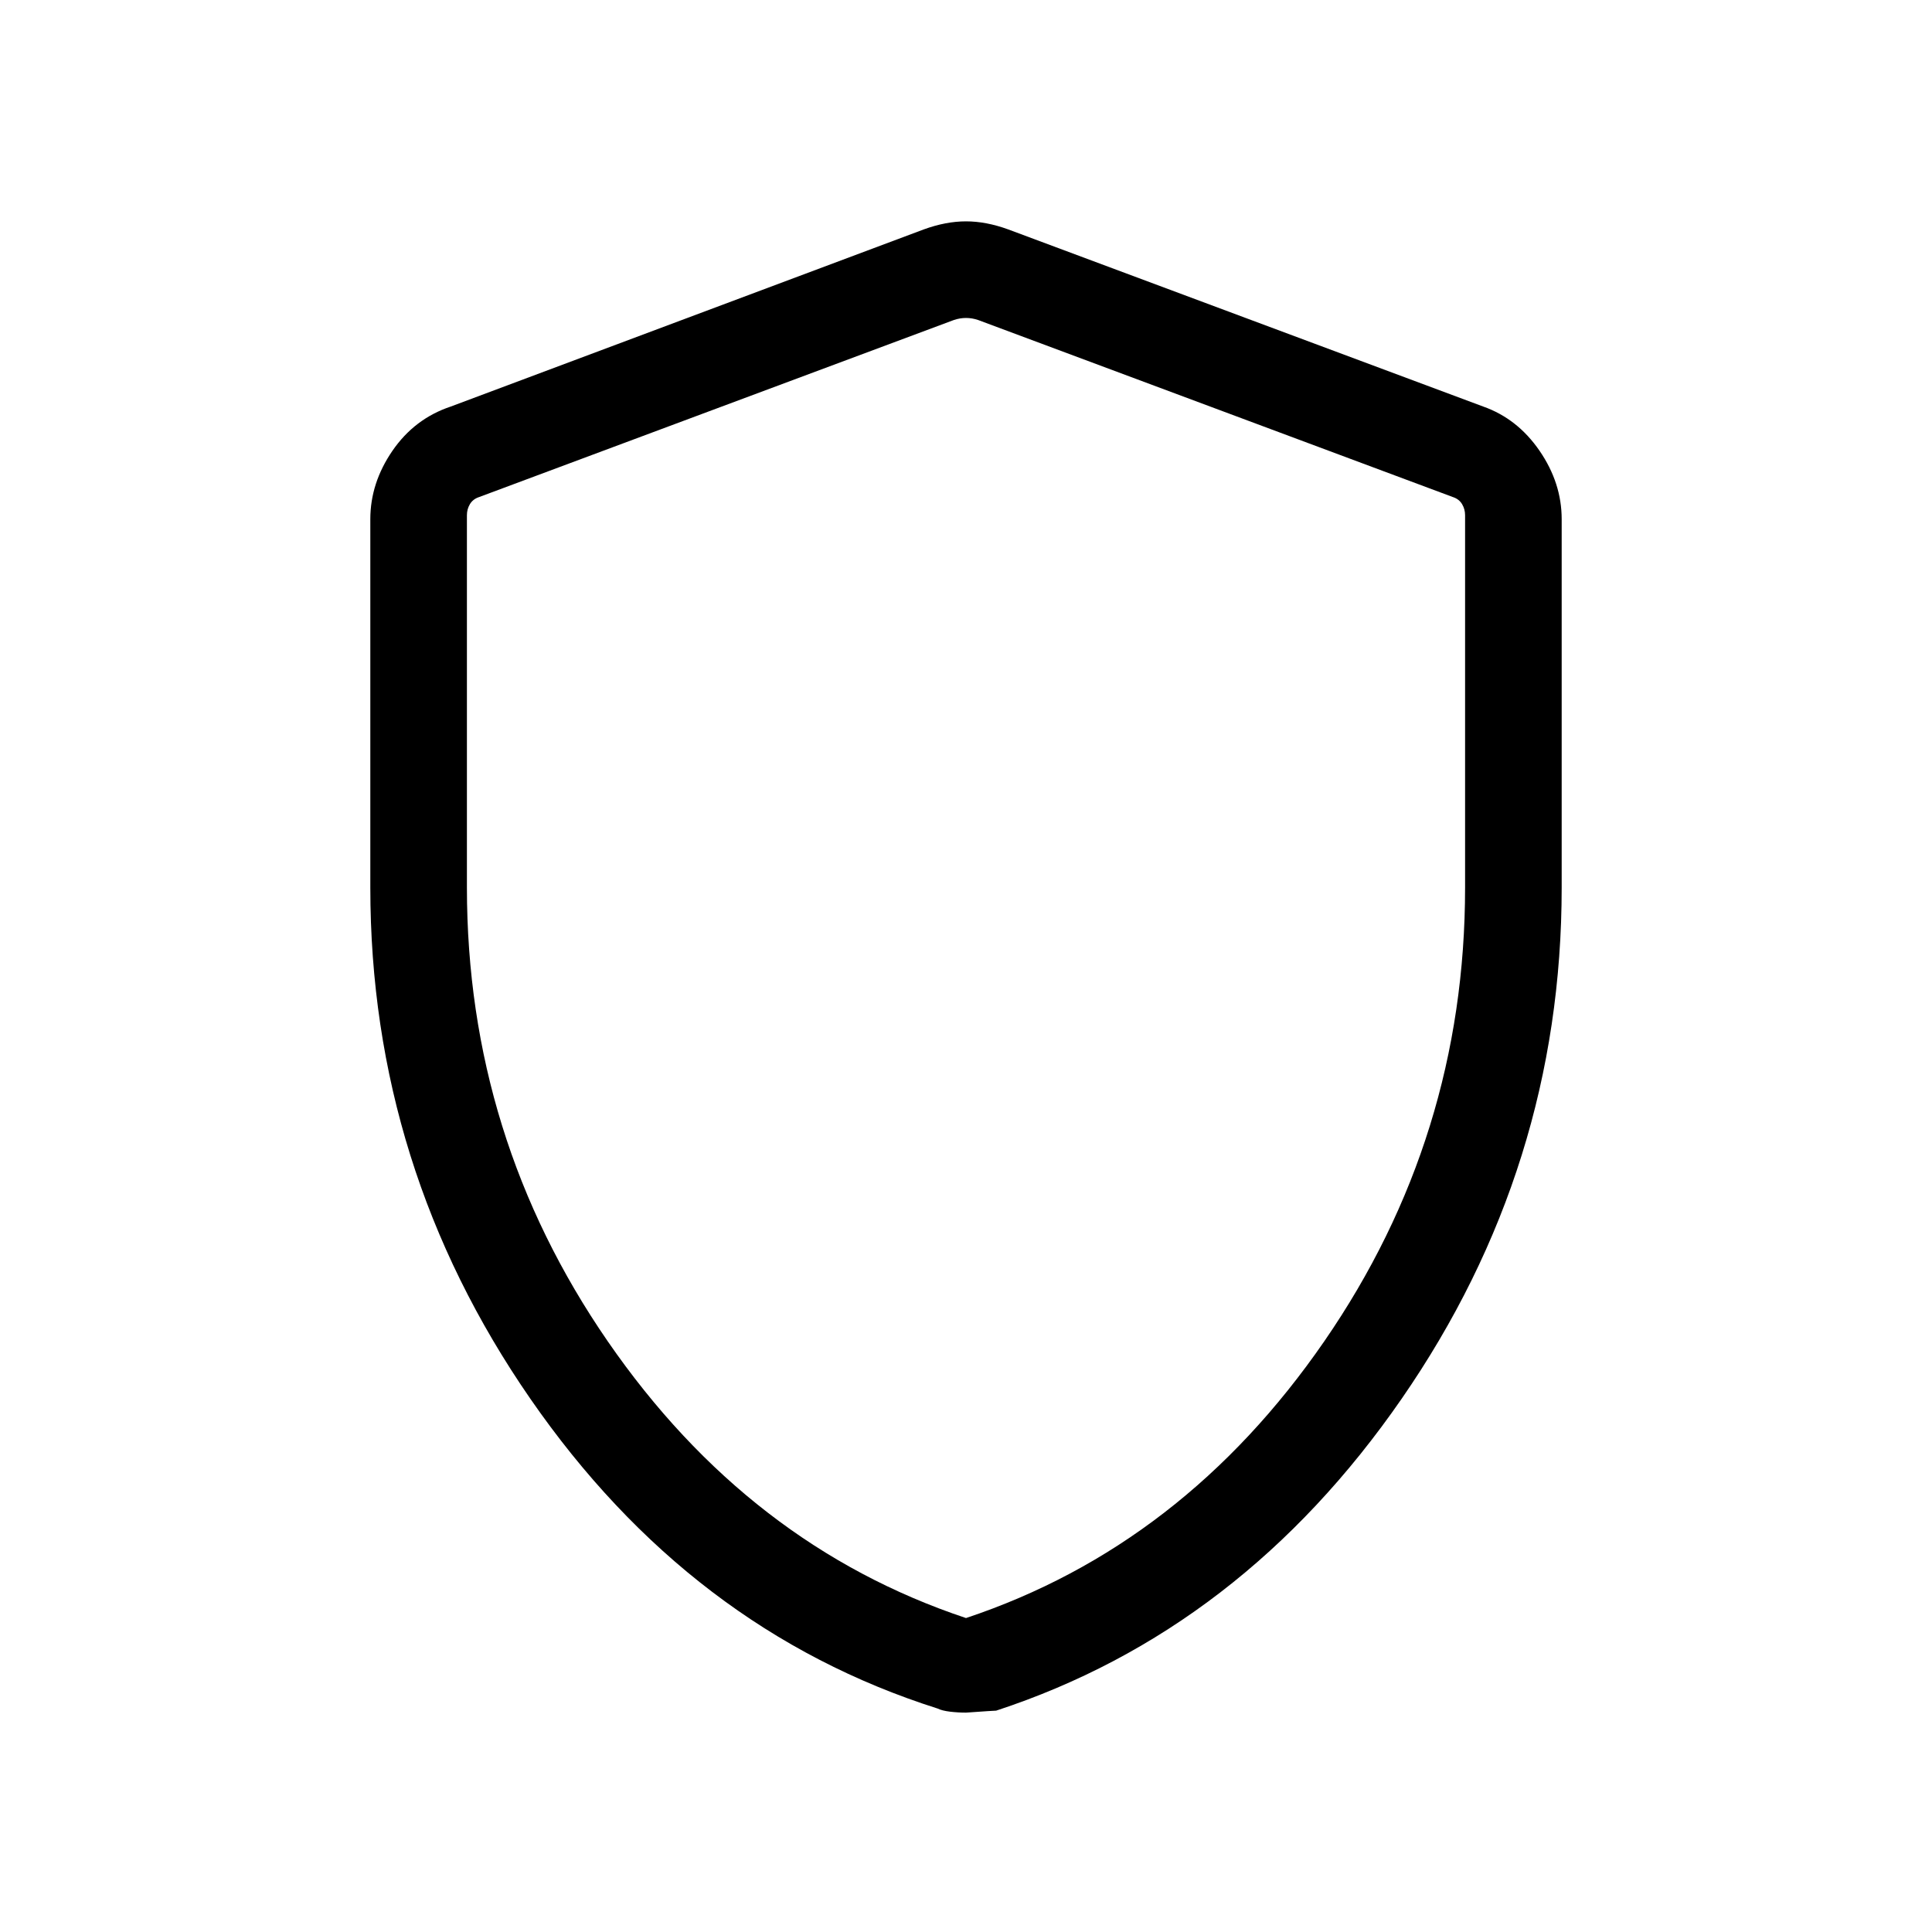 <svg xmlns="http://www.w3.org/2000/svg" height="40" width="40"><path d="M20 35.458q-.167 0-.333-.02-.167-.021-.25-.063-5.125-1.625-8.438-6.417-3.312-4.791-3.312-10.583V10.75q0-.75.458-1.417.458-.666 1.208-.916l9.792-3.667q.458-.167.875-.167t.875.167l9.833 3.667q.709.25 1.167.916.458.667.458 1.417v7.625q0 5.792-3.312 10.583-3.313 4.792-8.396 6.459-.042 0-.625.041Zm0-1.958q4.5-1.5 7.417-5.729 2.916-4.229 2.916-9.396v-7.708q0-.125-.062-.229-.063-.105-.188-.146L20.25 6.625q-.125-.042-.25-.042t-.25.042l-9.833 3.667q-.125.041-.188.146-.062.104-.062.229v7.708q0 5.167 2.916 9.396Q15.5 32 20 33.5Zm0-13.458Z"/></svg>